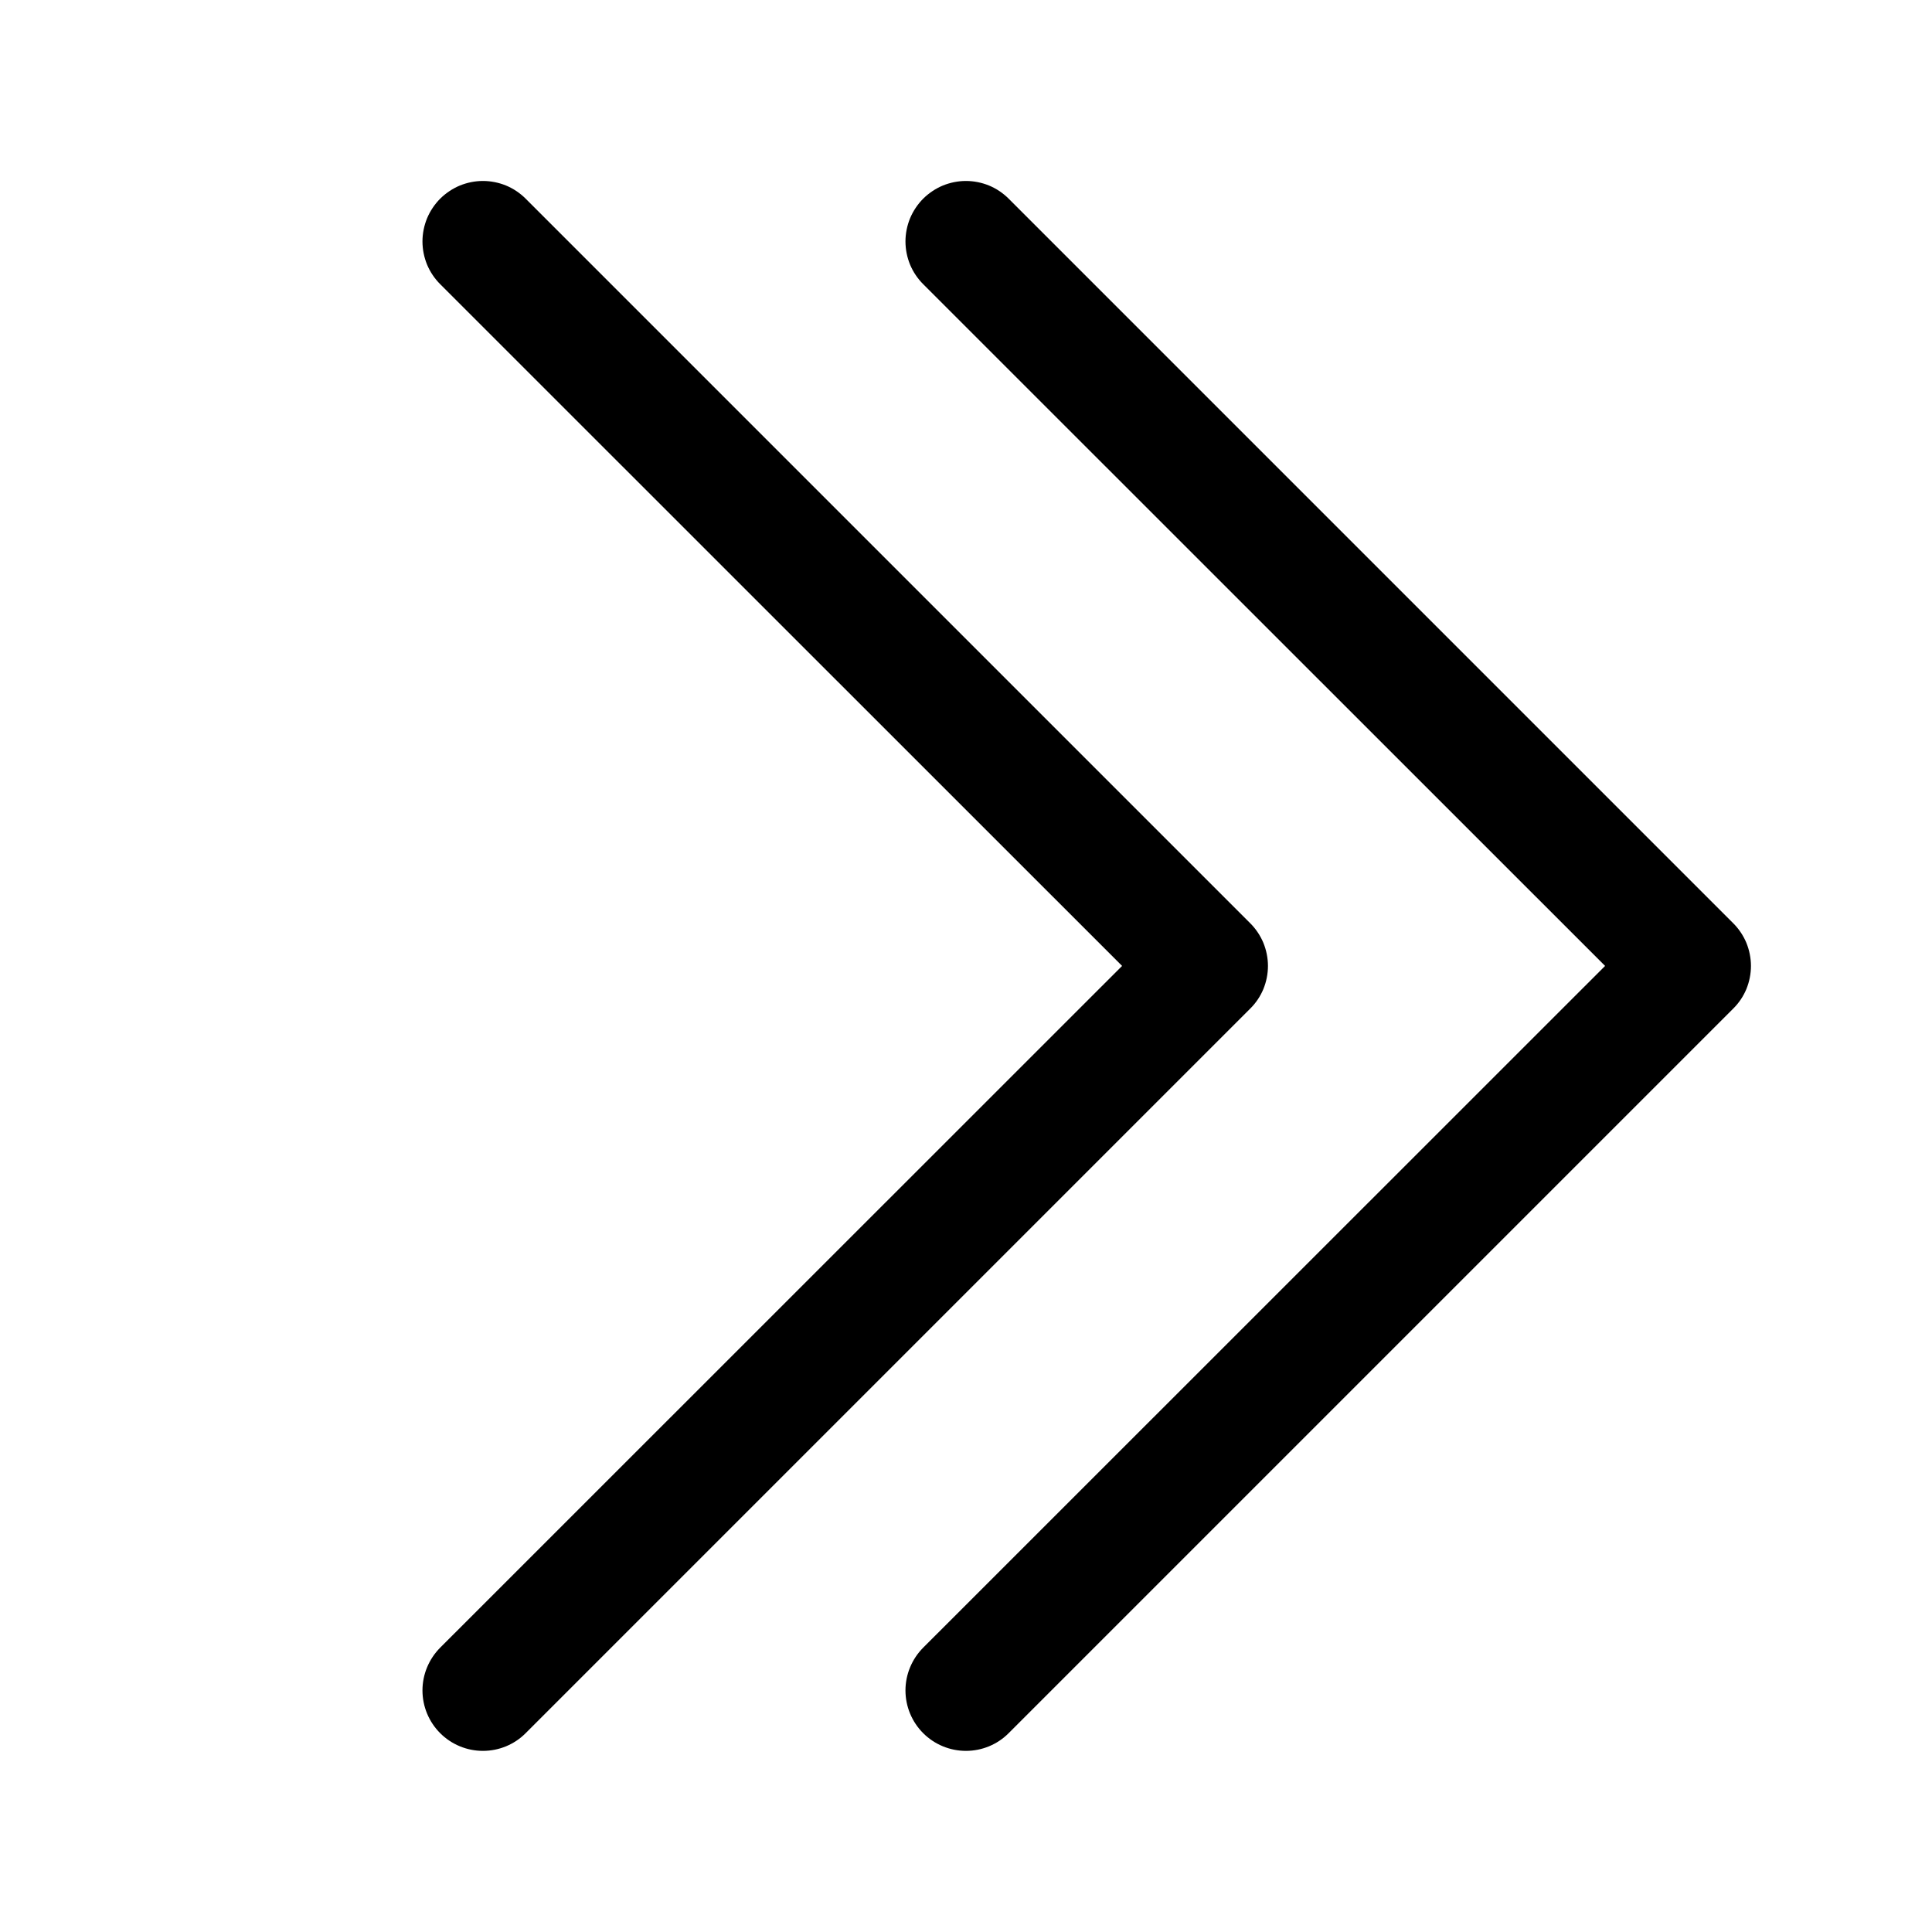 <svg width="24" height="24" viewBox="0 0 24 24" fill="none" xmlns="http://www.w3.org/2000/svg">
<path fill-rule="evenodd" clip-rule="evenodd" d="M5.468 2.468C5.538 2.399 5.621 2.343 5.712 2.305C5.803 2.268 5.901 2.248 5.999 2.248C6.098 2.248 6.196 2.268 6.287 2.305C6.378 2.343 6.461 2.399 6.53 2.468L15.53 11.468C15.6 11.538 15.656 11.621 15.694 11.712C15.731 11.803 15.751 11.901 15.751 11.999C15.751 12.098 15.731 12.196 15.694 12.287C15.656 12.378 15.6 12.461 15.53 12.53L6.53 21.53C6.39 21.671 6.199 21.75 5.999 21.75C5.8 21.75 5.609 21.671 5.468 21.53C5.328 21.39 5.248 21.199 5.248 20.999C5.248 20.8 5.328 20.609 5.468 20.468L13.939 11.999L5.468 3.53C5.399 3.461 5.343 3.378 5.305 3.287C5.268 3.196 5.248 3.098 5.248 2.999C5.248 2.901 5.268 2.803 5.305 2.712C5.343 2.621 5.399 2.538 5.468 2.468Z" fill="black"/>
<path fill-rule="evenodd" clip-rule="evenodd" d="M11.468 2.468C11.538 2.399 11.621 2.343 11.712 2.305C11.803 2.268 11.901 2.248 11.999 2.248C12.098 2.248 12.196 2.268 12.287 2.305C12.378 2.343 12.461 2.399 12.53 2.468L21.53 11.468C21.6 11.538 21.656 11.621 21.694 11.712C21.731 11.803 21.751 11.901 21.751 11.999C21.751 12.098 21.731 12.196 21.694 12.287C21.656 12.378 21.6 12.461 21.53 12.53L12.53 21.53C12.39 21.671 12.199 21.75 11.999 21.75C11.8 21.75 11.609 21.671 11.468 21.53C11.328 21.39 11.248 21.199 11.248 20.999C11.248 20.8 11.328 20.609 11.468 20.468L19.939 11.999L11.468 3.53C11.399 3.461 11.343 3.378 11.305 3.287C11.268 3.196 11.248 3.098 11.248 2.999C11.248 2.901 11.268 2.803 11.305 2.712C11.343 2.621 11.399 2.538 11.468 2.468Z" fill="black"/>
</svg>
